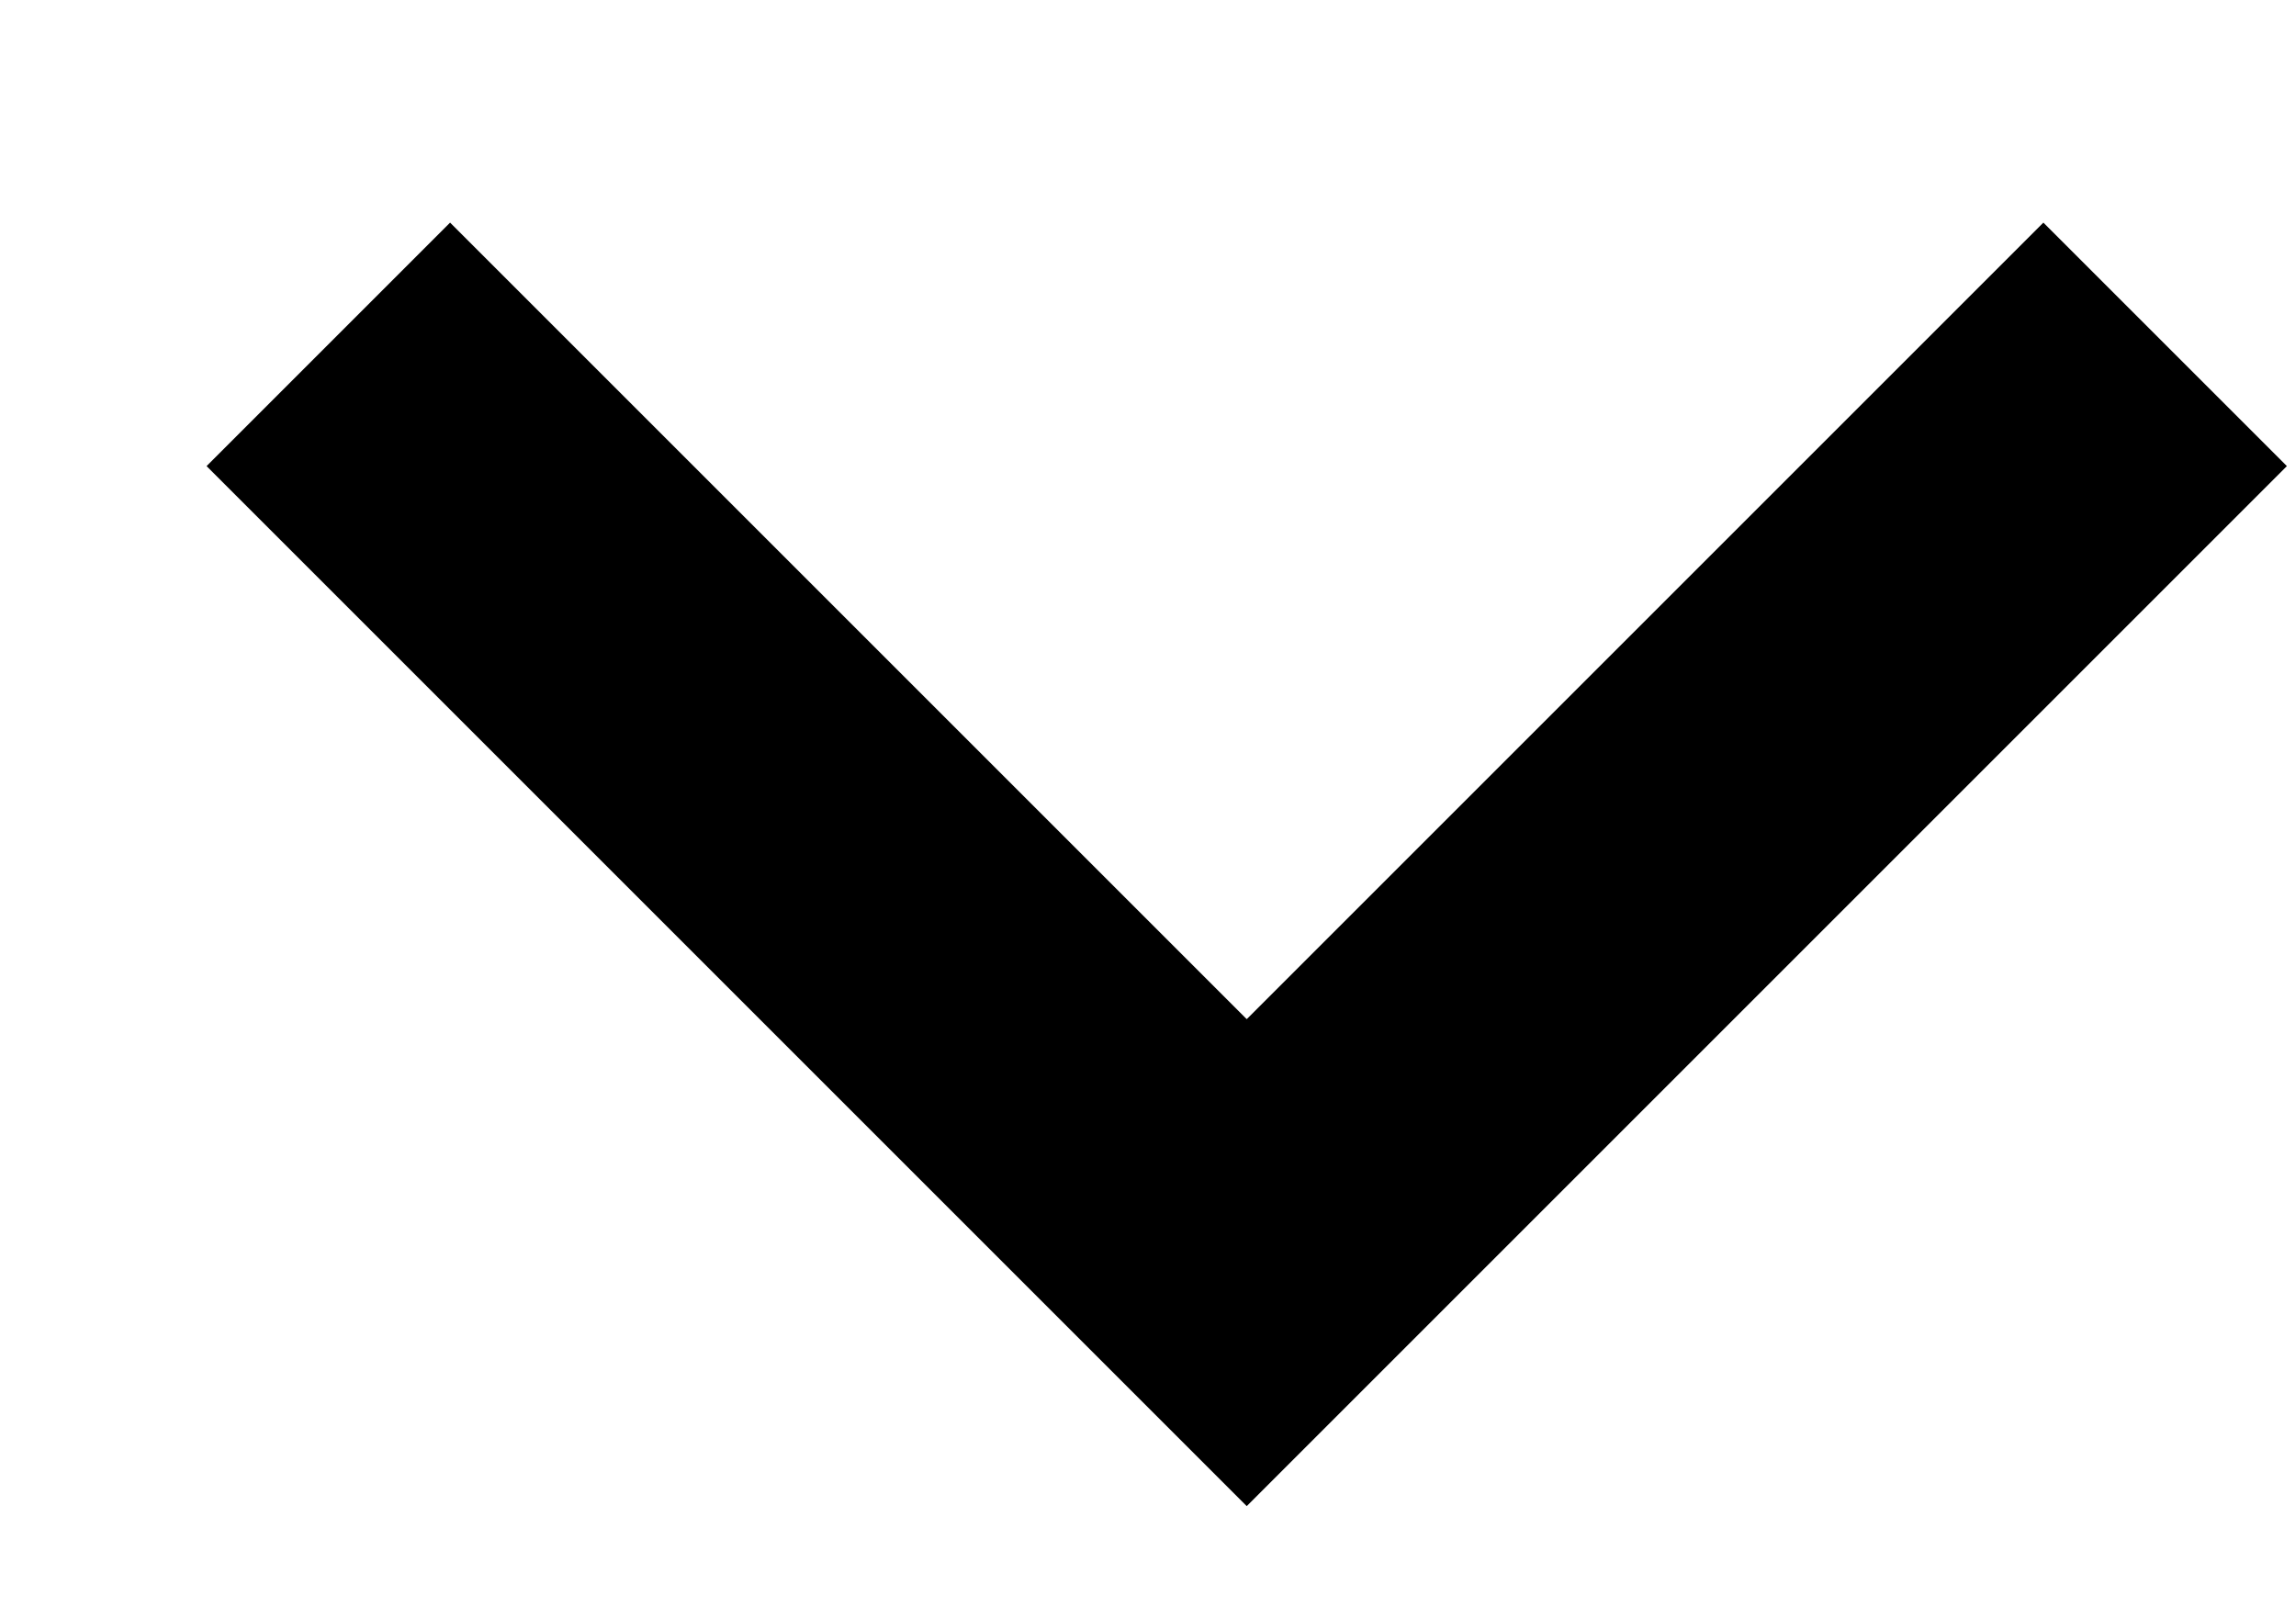 <svg id="icon" width="10" height="7" viewBox="0 0 10 7" fill="none"
    xmlns="http://www.w3.org/2000/svg">
    <path d="M1.43 1.5L5.43 5.5L9.43 1.5" stroke="currentColor" stroke-width="1.5"/>
</svg>
